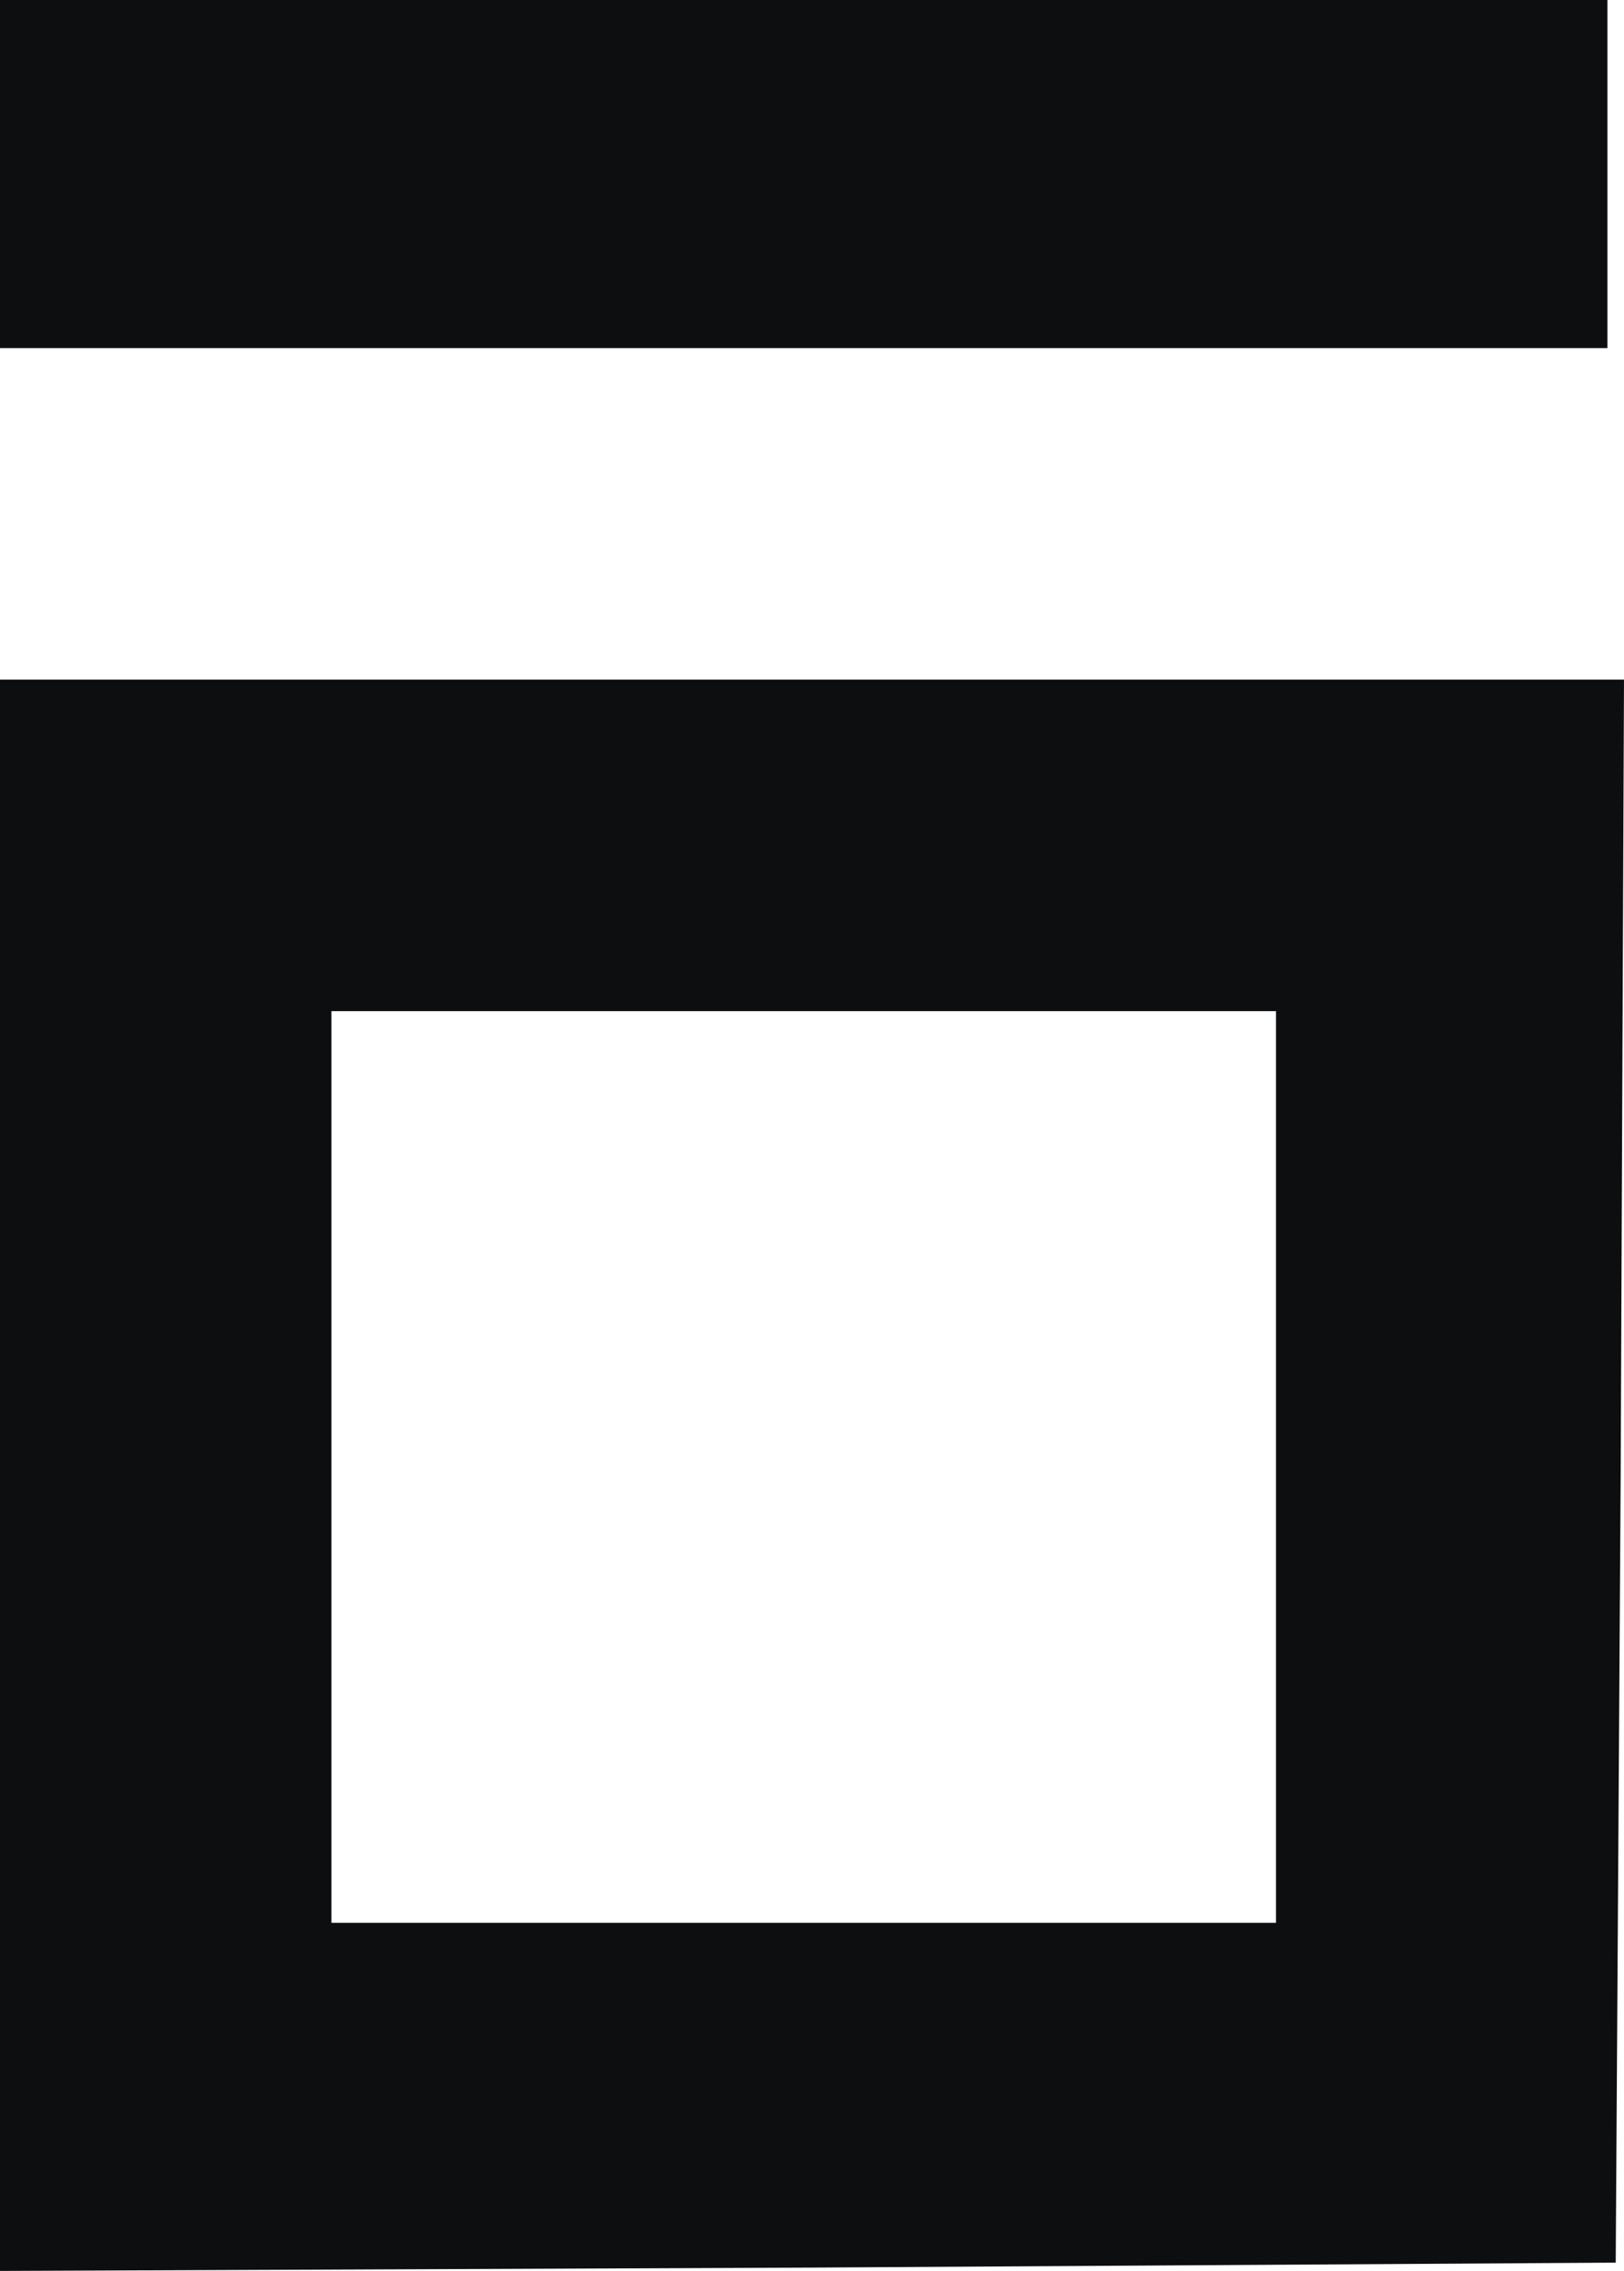 <svg xmlns="http://www.w3.org/2000/svg" viewBox="0 0 98 137"><defs><style>.cls-1{fill:#0d0e10;}</style></defs><g id="Capa_2" data-name="Capa 2"><g id="Capa_1-2" data-name="Capa 1"><path class="cls-1" d="M0,89V41H98l-.2,47.8-.3,47.7-48.7.3L0,137Zm77-.5V61H20v55H77Z"/><path class="cls-1" d="M0,10.5V0H97V21H0Z"/></g></g></svg>